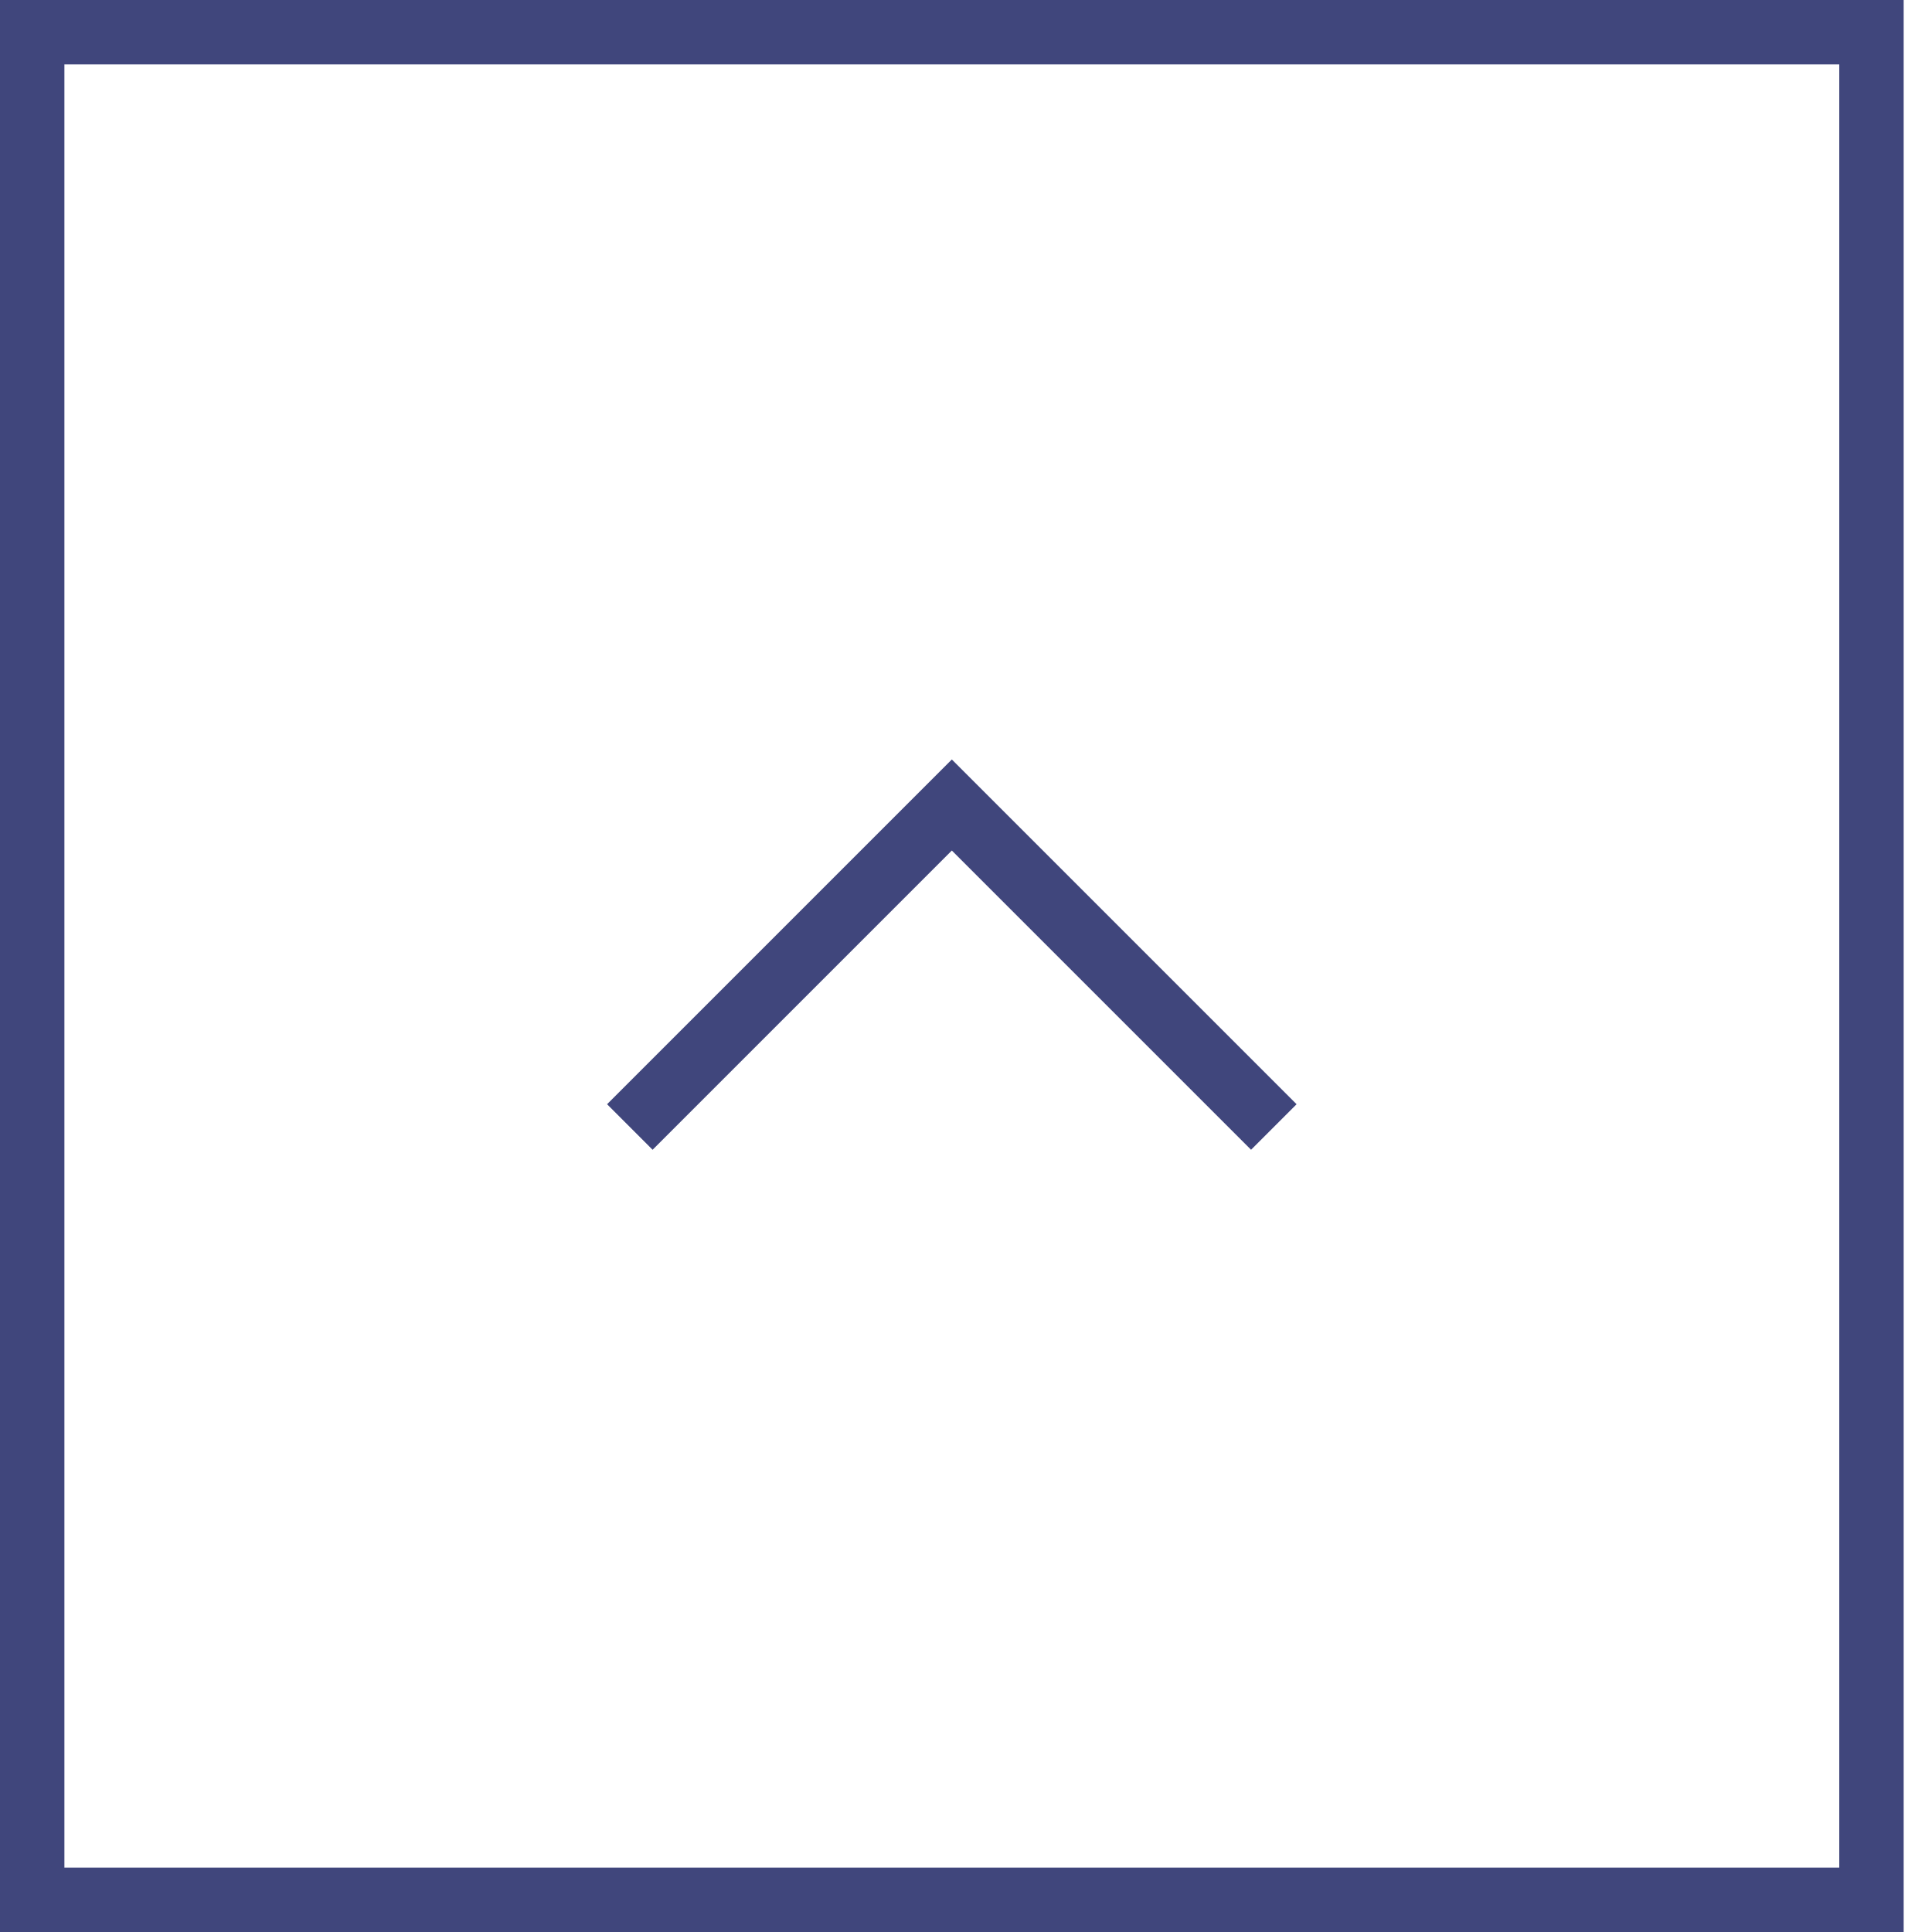 <svg width="60" height="60" viewBox="0 0 60 60" fill="none" xmlns="http://www.w3.org/2000/svg">
<path d="M39.56 35L29.56 25L19.56 35" stroke="#40467C" stroke-width="2"/>
<rect x="-1" y="-1" width="58" height="57.12" transform="matrix(4.30705e-08 -1 -1 -4.43619e-08 57.12 58)" stroke="#40467C" stroke-width="2"/>
</svg>
